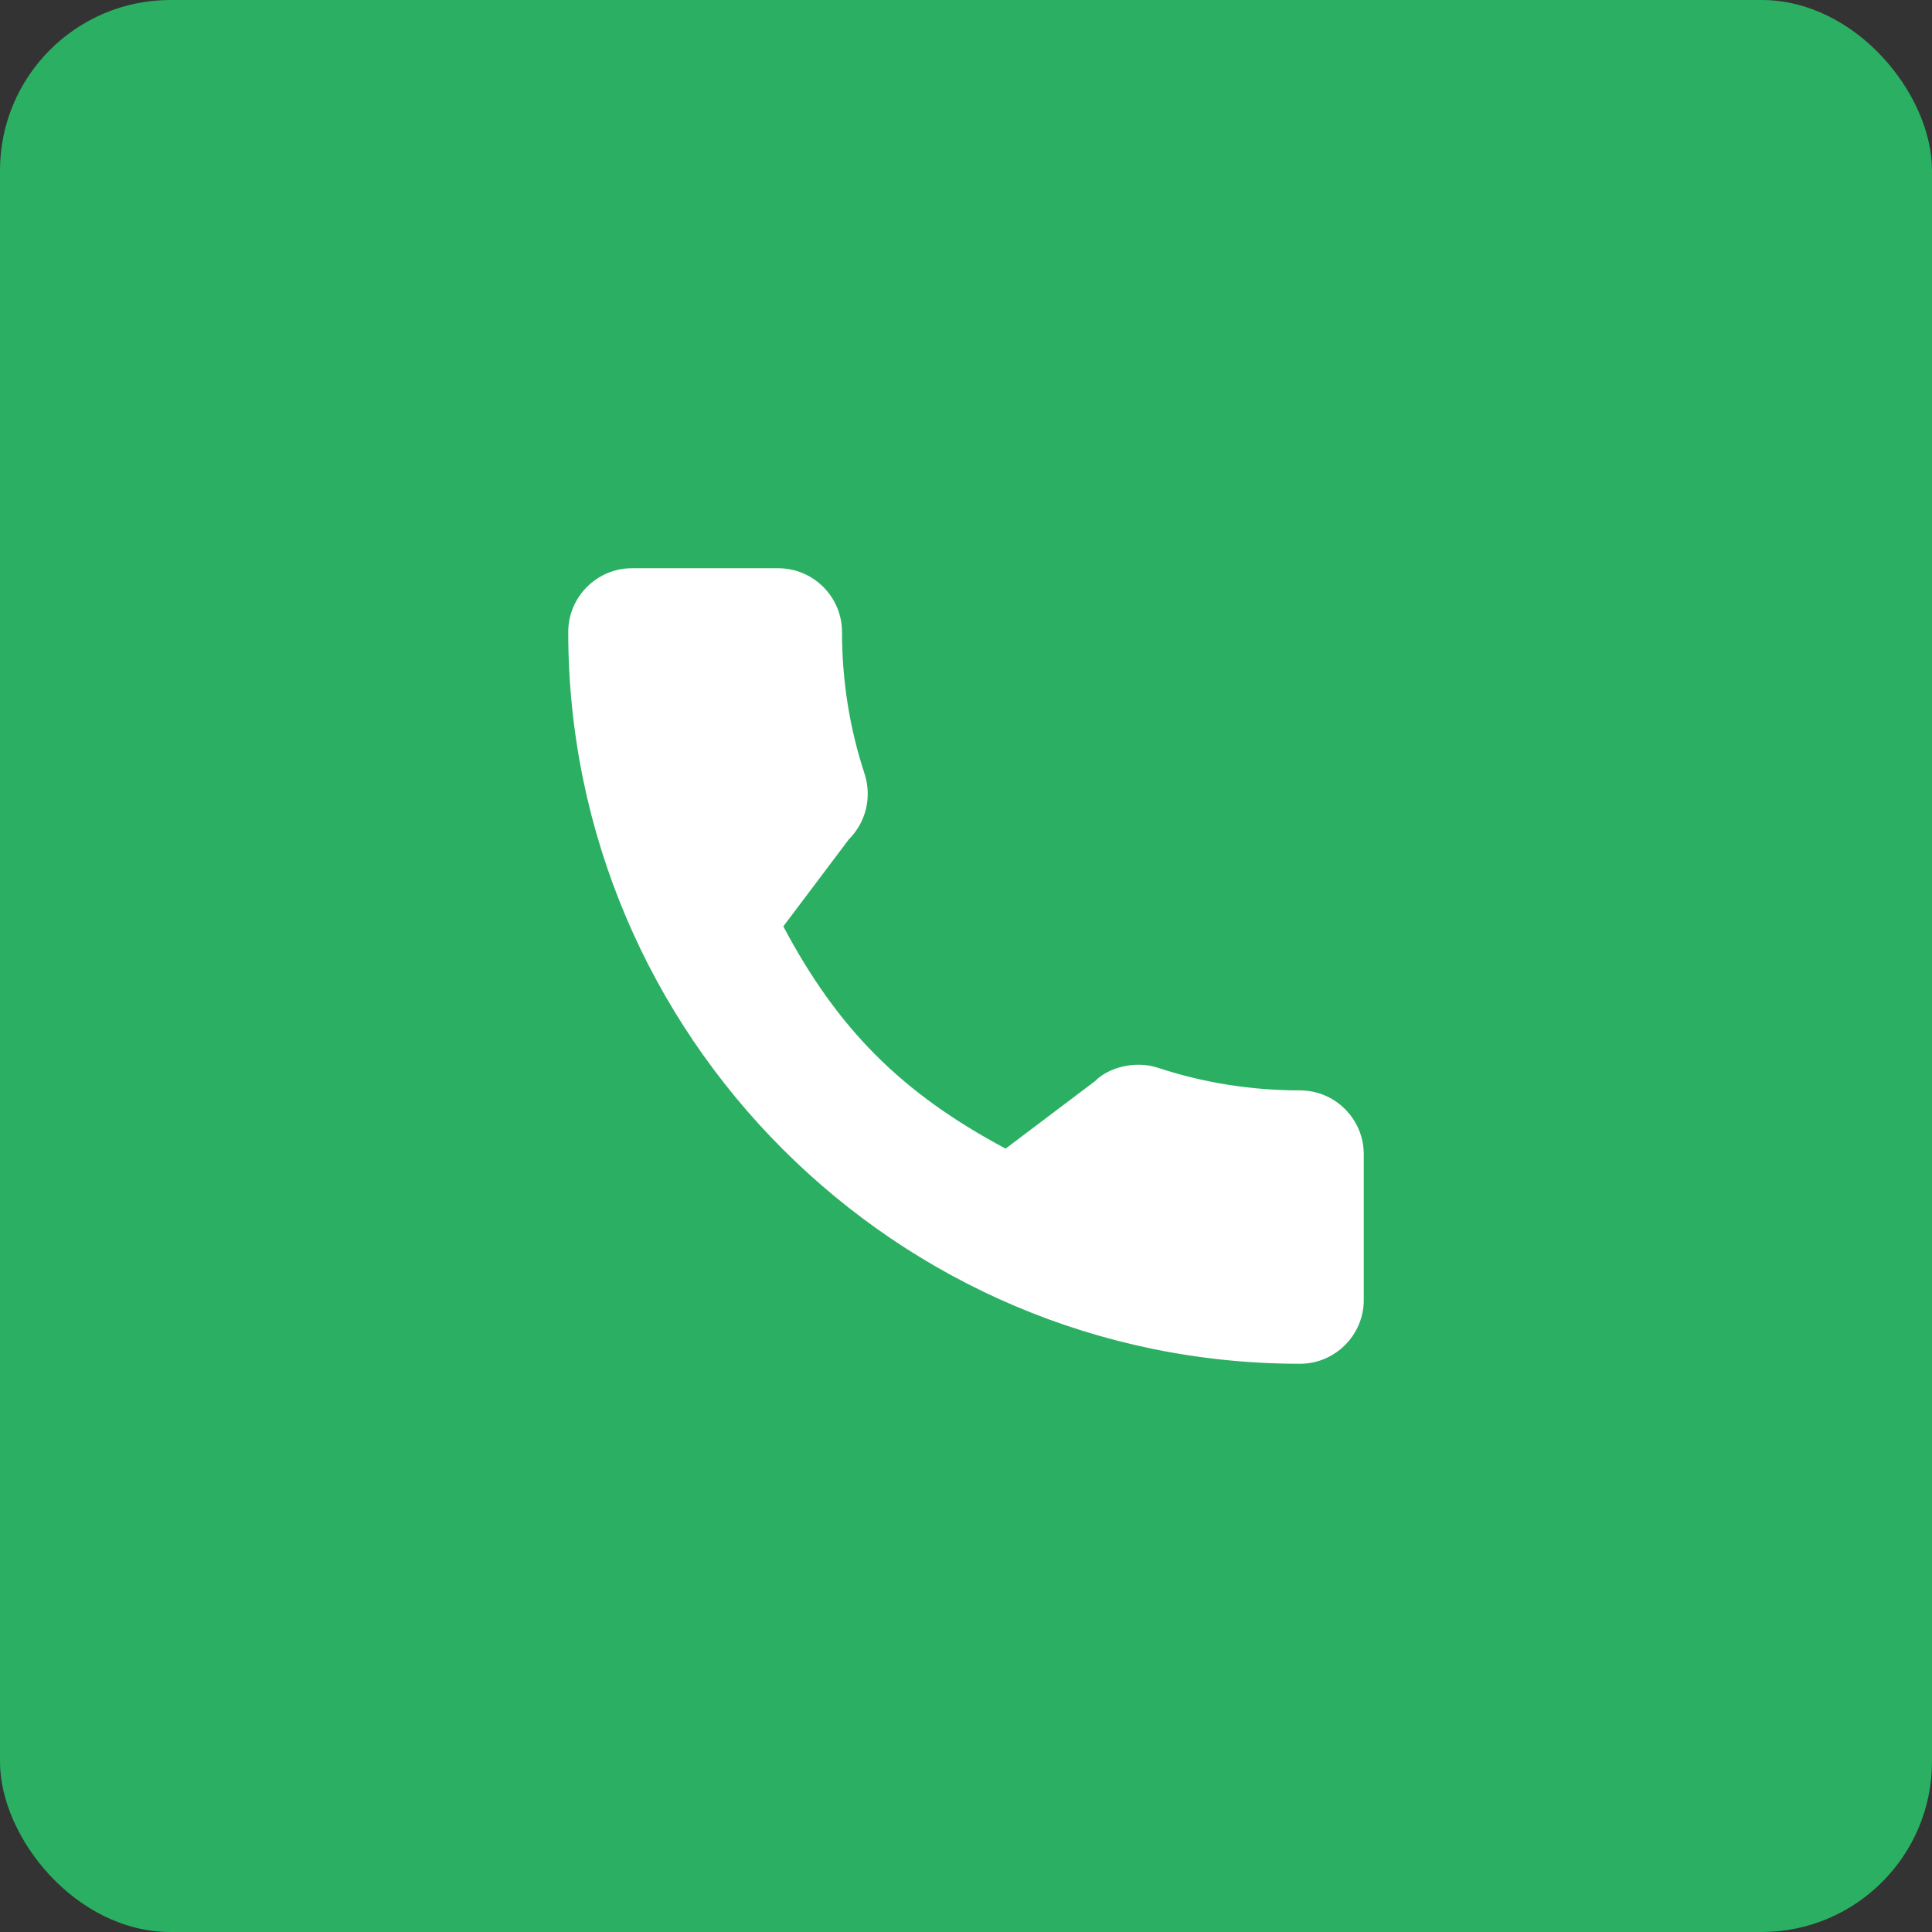 <svg width="34" height="34" viewBox="0 0 34 34" fill="none" xmlns="http://www.w3.org/2000/svg">
<rect x="0" y="0" width="34" height="34" fill="#333333" stroke="none"/>
<rect width="34" height="34" rx="3" fill="#2BB063"/>
<g clip-path="url(#clip0)">
<path d="M22.877 19.189C22.02 19.189 21.178 19.055 20.38 18.792C19.99 18.659 19.509 18.781 19.271 19.026L17.697 20.214C15.871 19.24 14.746 18.115 13.785 16.303L14.939 14.77C15.238 14.471 15.346 14.034 15.217 13.624C14.952 12.822 14.818 11.981 14.818 11.123C14.818 10.504 14.314 10 13.694 10H11.123C10.504 10 10 10.504 10 11.123C10 18.224 15.776 24 22.877 24C23.496 24 24 23.496 24 22.877V20.313C24 19.693 23.496 19.189 22.877 19.189Z" fill="white"/>
</g>
<defs>
<clipPath id="clip0">
<rect width="14" height="14" fill="white" transform="translate(10 10)"/>
</clipPath>
</defs>
</svg>
